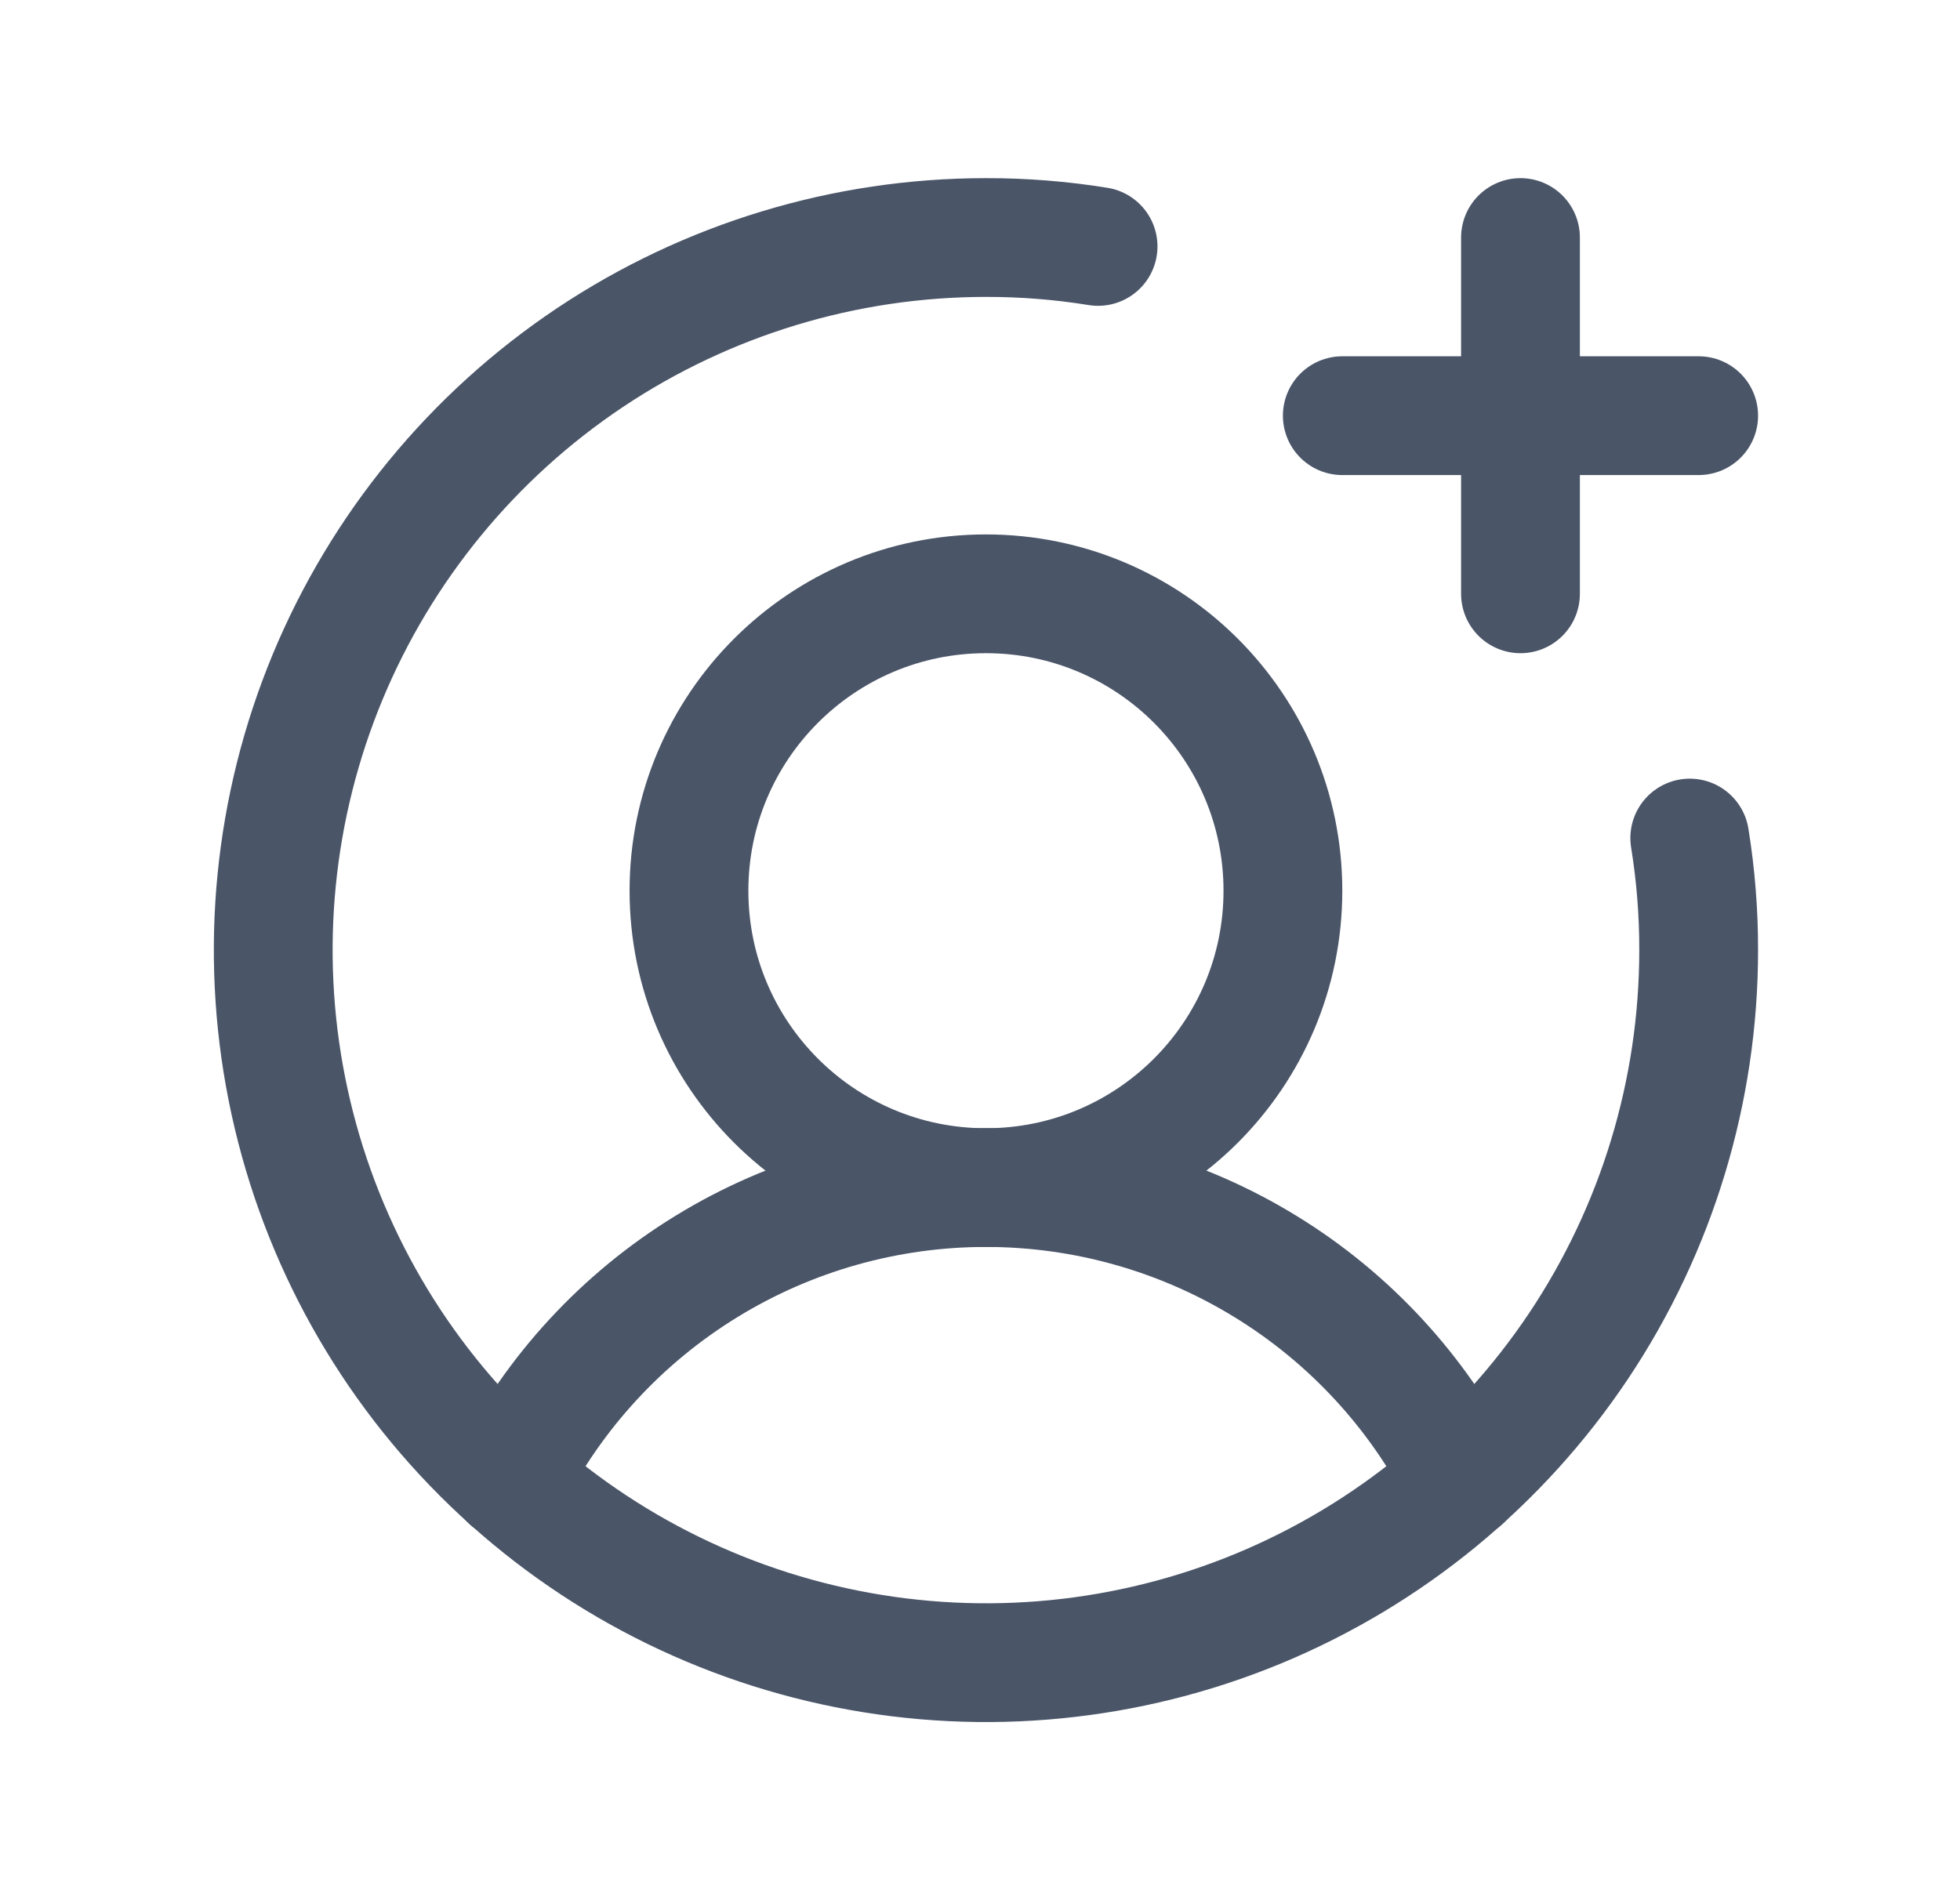 <svg width="33" height="32" viewBox="0 0 33 32" fill="none" xmlns="http://www.w3.org/2000/svg">
<path d="M16.6 20C19.361 20 21.6 17.761 21.6 15C21.6 12.239 19.361 10 16.6 10C13.839 10 11.6 12.239 11.6 15C11.6 17.761 13.839 20 16.6 20Z" stroke="#4A5568" stroke-width="2" stroke-miterlimit="10"/>
<path d="M8.575 24.925C9.327 23.443 10.476 22.198 11.892 21.329C13.308 20.459 14.938 19.999 16.6 19.999C18.262 19.999 19.892 20.459 21.308 21.329C22.725 22.198 23.873 23.443 24.625 24.925" stroke="#4A5568" stroke-width="2" stroke-linecap="round" stroke-linejoin="round"/>
<path d="M22.6 7H28.6" stroke="#4A5568" stroke-width="2" stroke-linecap="round" stroke-linejoin="round"/>
<path d="M25.6 4V10" stroke="#4A5568" stroke-width="2" stroke-linecap="round" stroke-linejoin="round"/>
<path d="M28.45 14.113C28.551 14.737 28.601 15.368 28.6 16C28.6 18.373 27.896 20.694 26.578 22.667C25.259 24.64 23.385 26.178 21.192 27.087C19 27.995 16.587 28.233 14.259 27.769C11.931 27.306 9.793 26.163 8.115 24.485C6.436 22.807 5.294 20.669 4.831 18.341C4.368 16.013 4.605 13.601 5.513 11.408C6.422 9.215 7.96 7.341 9.933 6.022C11.907 4.704 14.227 4 16.6 4C17.232 3.999 17.863 4.049 18.488 4.15" stroke="#4A5568" stroke-width="2" stroke-linecap="round" stroke-linejoin="round"/>
</svg>
